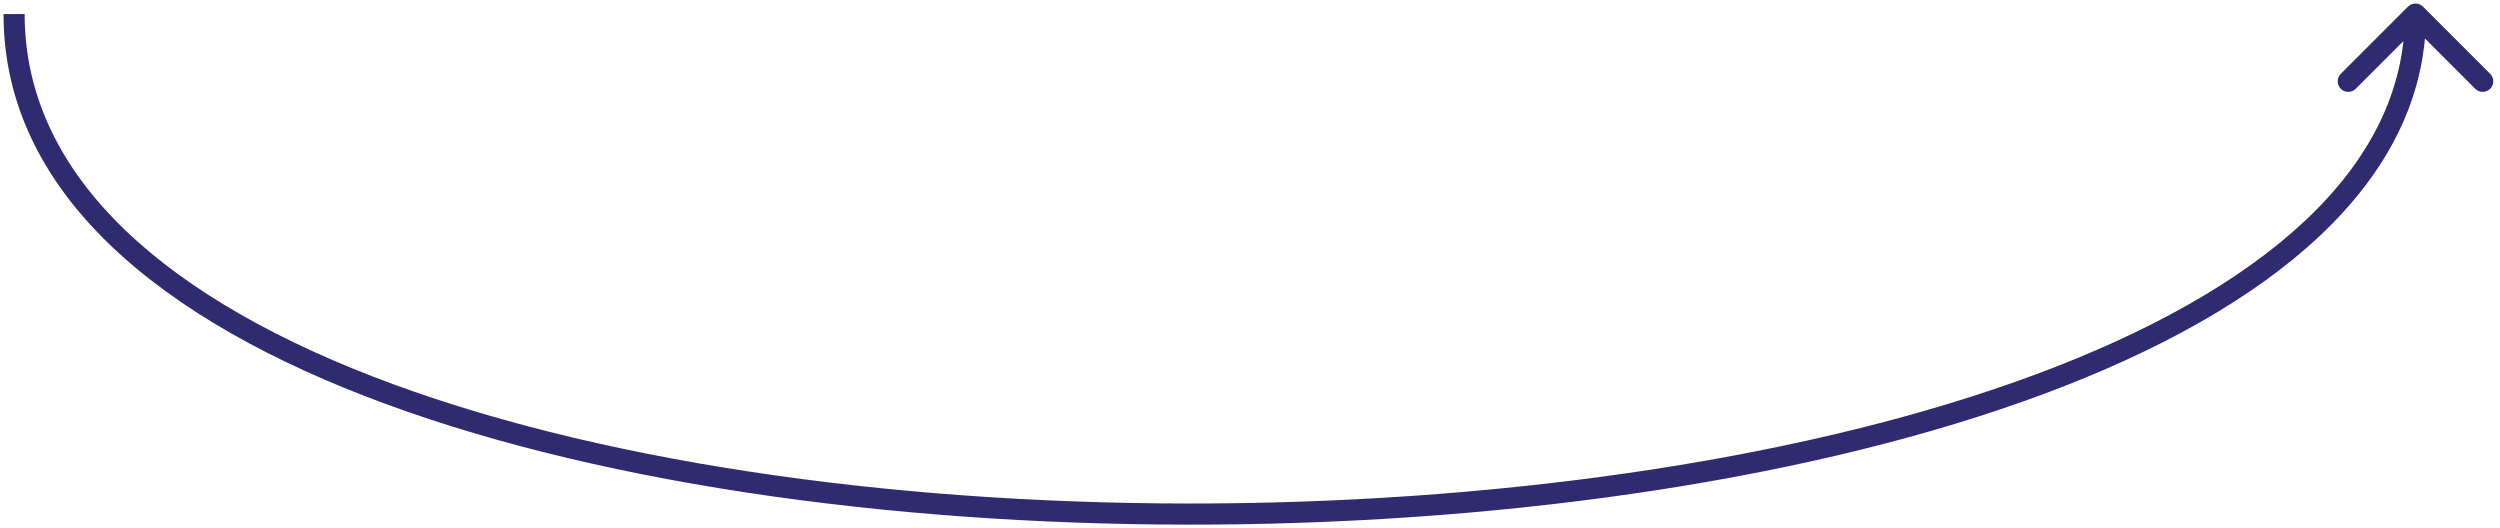 <svg width="355" height="75" viewBox="0 0 355 75" fill="none" xmlns="http://www.w3.org/2000/svg">
<path d="M344.061 0.939C343.475 0.354 342.525 0.354 341.939 0.939L332.393 10.485C331.808 11.071 331.808 12.021 332.393 12.607C332.979 13.192 333.929 13.192 334.515 12.607L343 4.121L351.485 12.607C352.071 13.192 353.021 13.192 353.607 12.607C354.192 12.021 354.192 11.071 353.607 10.485L344.061 0.939ZM0.5 2C0.5 27.33 22.71 45.577 54.764 57.36C86.957 69.195 129.776 74.804 172.511 74.487C215.248 74.17 258.059 67.924 290.242 55.934C306.331 49.94 319.852 42.478 329.375 33.527C338.918 24.557 344.5 14.03 344.5 2H341.5C341.5 13 336.426 22.782 327.32 31.341C318.195 39.919 305.075 47.207 289.195 53.123C257.441 64.954 215.002 71.172 172.489 71.487C129.974 71.803 87.543 66.214 55.799 54.544C23.915 42.824 3.5 25.26 3.5 2L0.5 2Z" fill="#2E2B70"/>
</svg>
